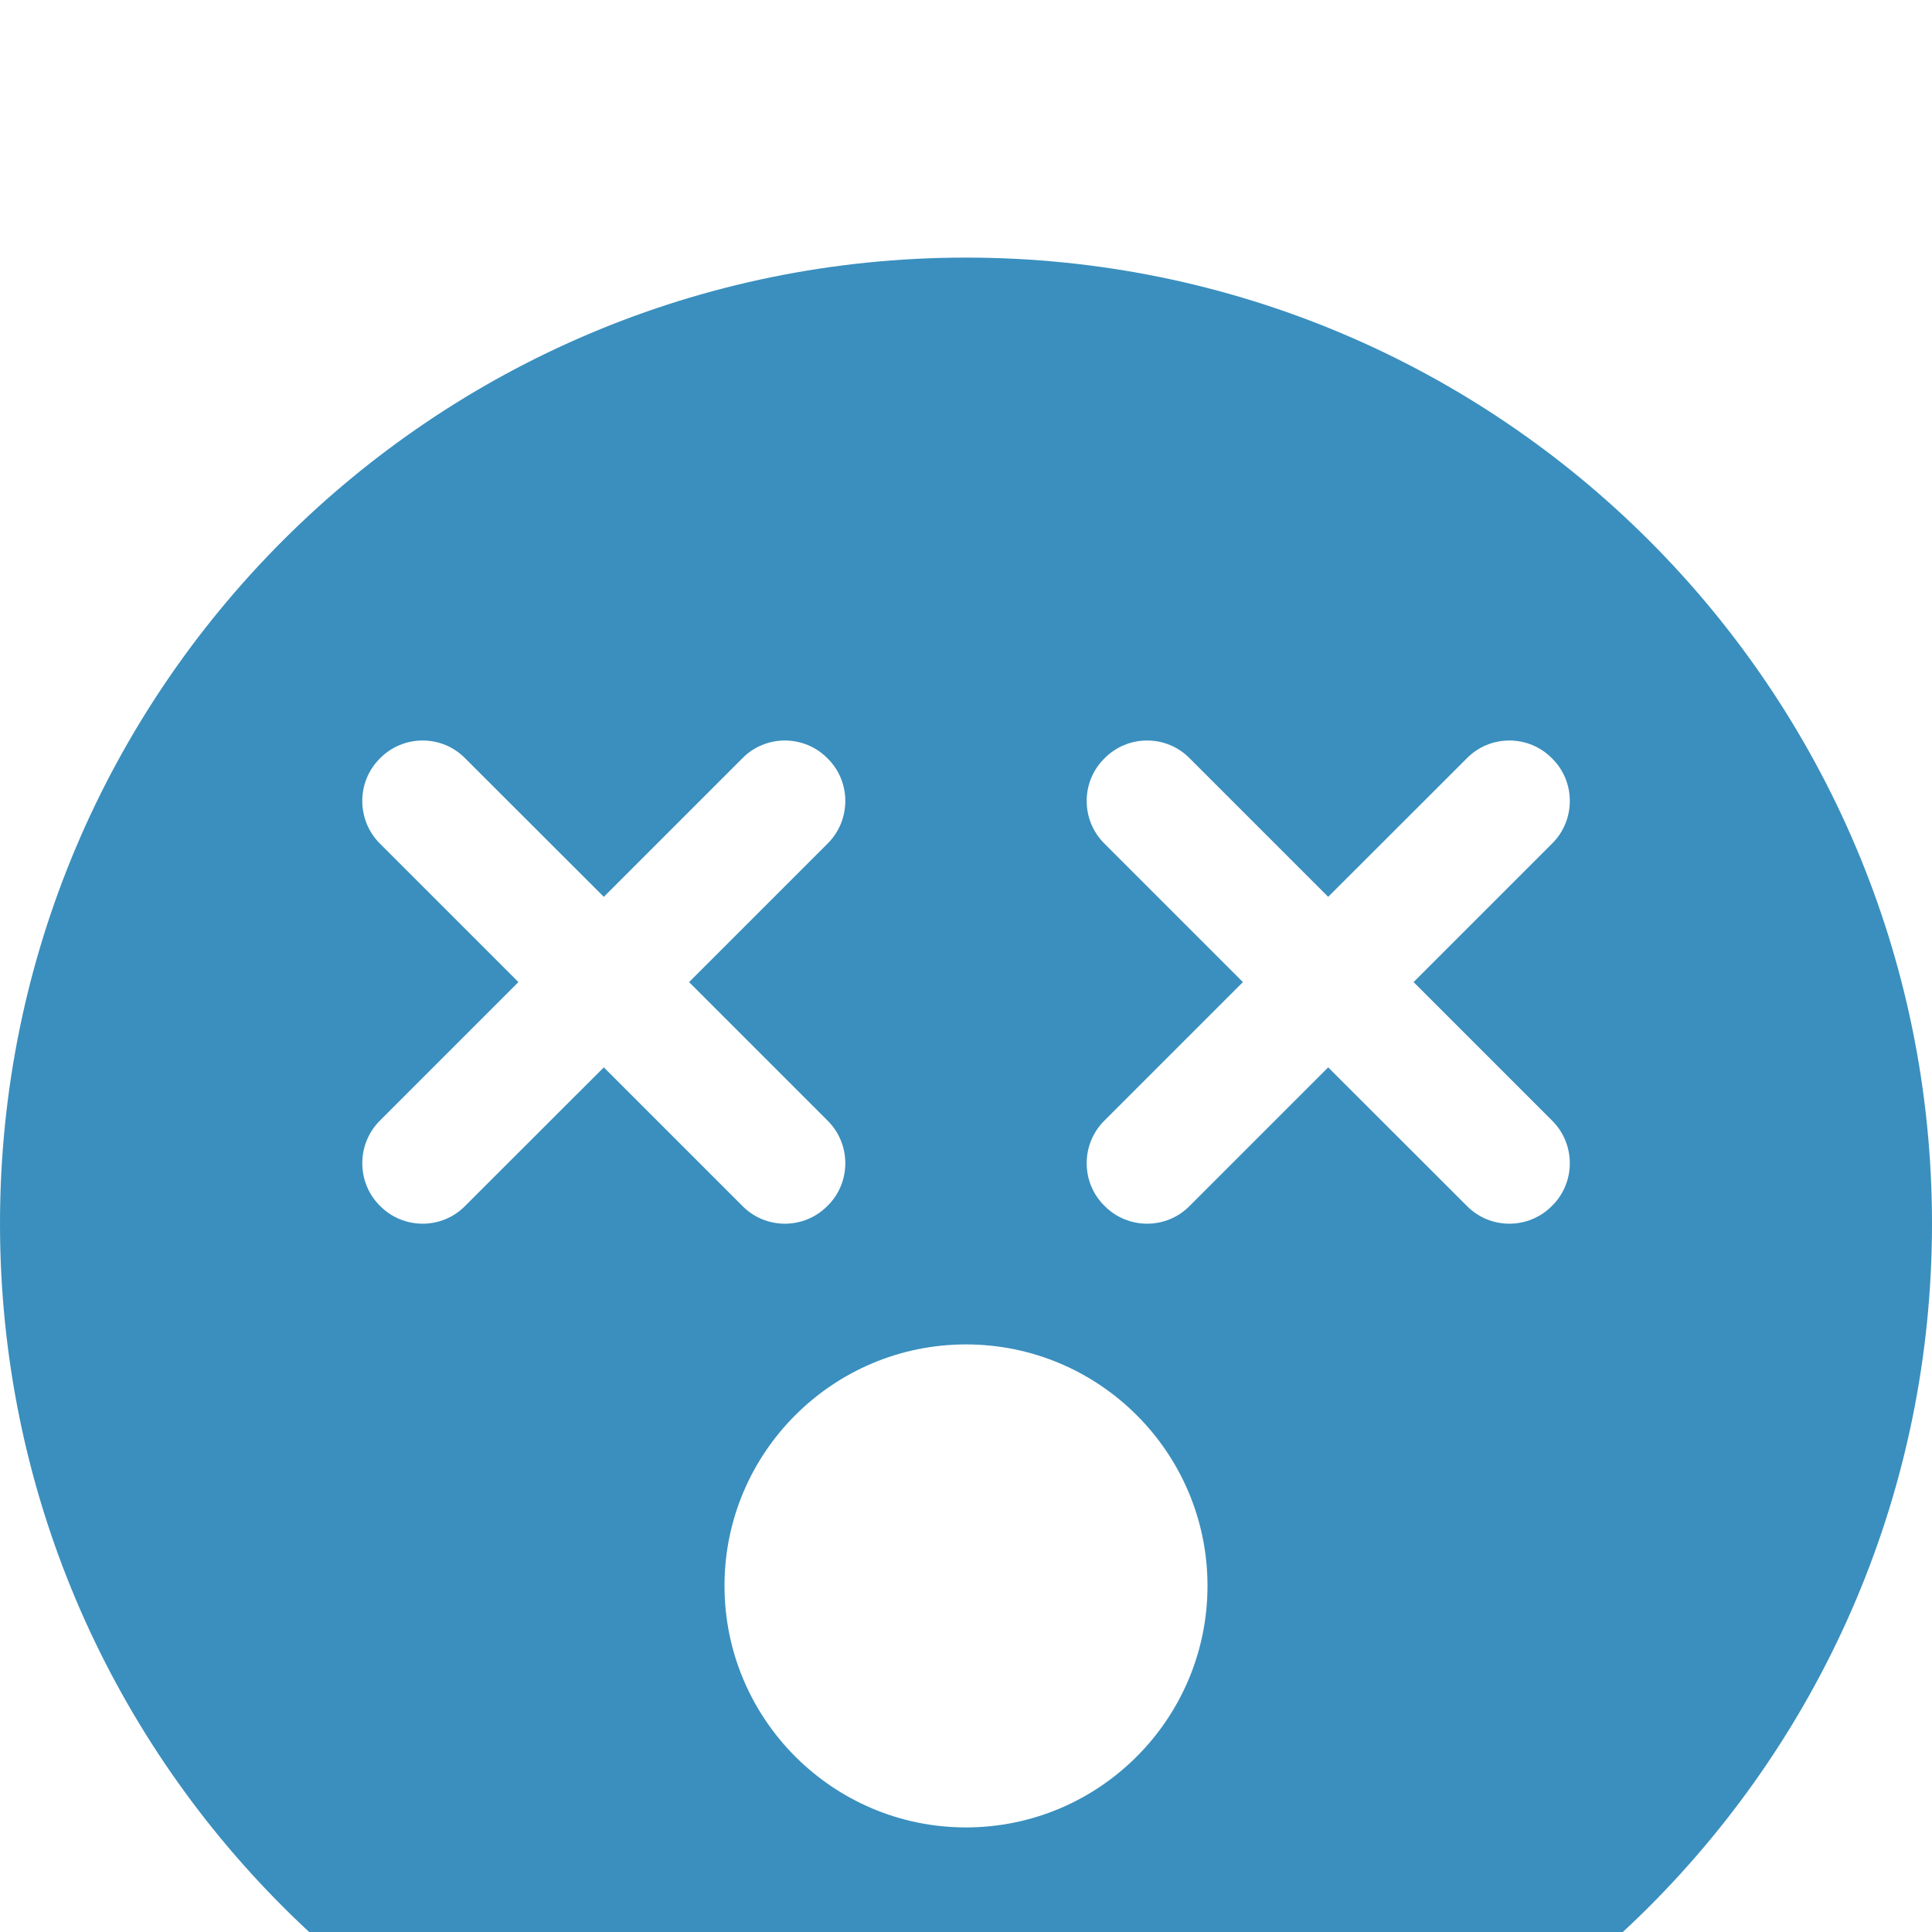 <svg width="15" height="15" viewBox="0 0 15 15" fill="none" xmlns="http://www.w3.org/2000/svg">
<g filter="url(#filter0_i_258_1647)">
<path d="M0 7.5C0 3.357 3.357 0 7.5 0C11.643 0 15 3.357 15 7.5C15 11.643 11.643 15 7.5 15C3.357 15 0 11.643 0 7.5ZM7.5 12.188C8.534 12.188 9.375 11.347 9.375 10.312C9.375 9.278 8.534 8.438 7.5 8.438C6.466 8.438 5.625 9.278 5.625 10.312C5.625 11.347 6.466 12.188 7.5 12.188ZM2.95 4.55L4.025 5.625L2.95 6.7C2.767 6.882 2.767 7.181 2.95 7.362C3.132 7.547 3.431 7.547 3.612 7.362L4.688 6.287L5.763 7.362C5.944 7.547 6.243 7.547 6.425 7.362C6.609 7.181 6.609 6.882 6.425 6.7L5.35 5.625L6.425 4.55C6.609 4.368 6.609 4.069 6.425 3.888C6.243 3.703 5.944 3.703 5.763 3.888L4.688 4.963L3.612 3.888C3.431 3.703 3.132 3.703 2.95 3.888C2.767 4.069 2.767 4.368 2.95 4.55ZM8.575 4.55L9.65 5.625L8.575 6.7C8.391 6.882 8.391 7.181 8.575 7.362C8.757 7.547 9.056 7.547 9.237 7.362L10.312 6.287L11.388 7.362C11.569 7.547 11.868 7.547 12.05 7.362C12.234 7.181 12.234 6.882 12.05 6.7L10.975 5.625L12.05 4.55C12.234 4.368 12.234 4.069 12.05 3.888C11.868 3.703 11.569 3.703 11.388 3.888L10.312 4.963L9.237 3.888C9.056 3.703 8.757 3.703 8.575 3.888C8.391 4.069 8.391 4.368 8.575 4.55Z" fill="#3A8FBE"/>
</g>
<defs>
<filter id="filter0_i_258_1647" x="0" y="0" width="15" height="17" filterUnits="userSpaceOnUse" color-interpolation-filters="sRGB">
<feFlood flood-opacity="0" result="BackgroundImageFix"/>
<feBlend mode="normal" in="SourceGraphic" in2="BackgroundImageFix" result="shape"/>
<feColorMatrix in="SourceAlpha" type="matrix" values="0 0 0 0 0 0 0 0 0 0 0 0 0 0 0 0 0 0 127 0" result="hardAlpha"/>
<feOffset dy="2"/>
<feGaussianBlur stdDeviation="1"/>
<feComposite in2="hardAlpha" operator="arithmetic" k2="-1" k3="1"/>
<feColorMatrix type="matrix" values="0 0 0 0 0 0 0 0 0 0 0 0 0 0 0 0 0 0 0.25 0"/>
<feBlend mode="normal" in2="shape" result="effect1_innerShadow_258_1647"/>
</filter>
</defs>
</svg>
